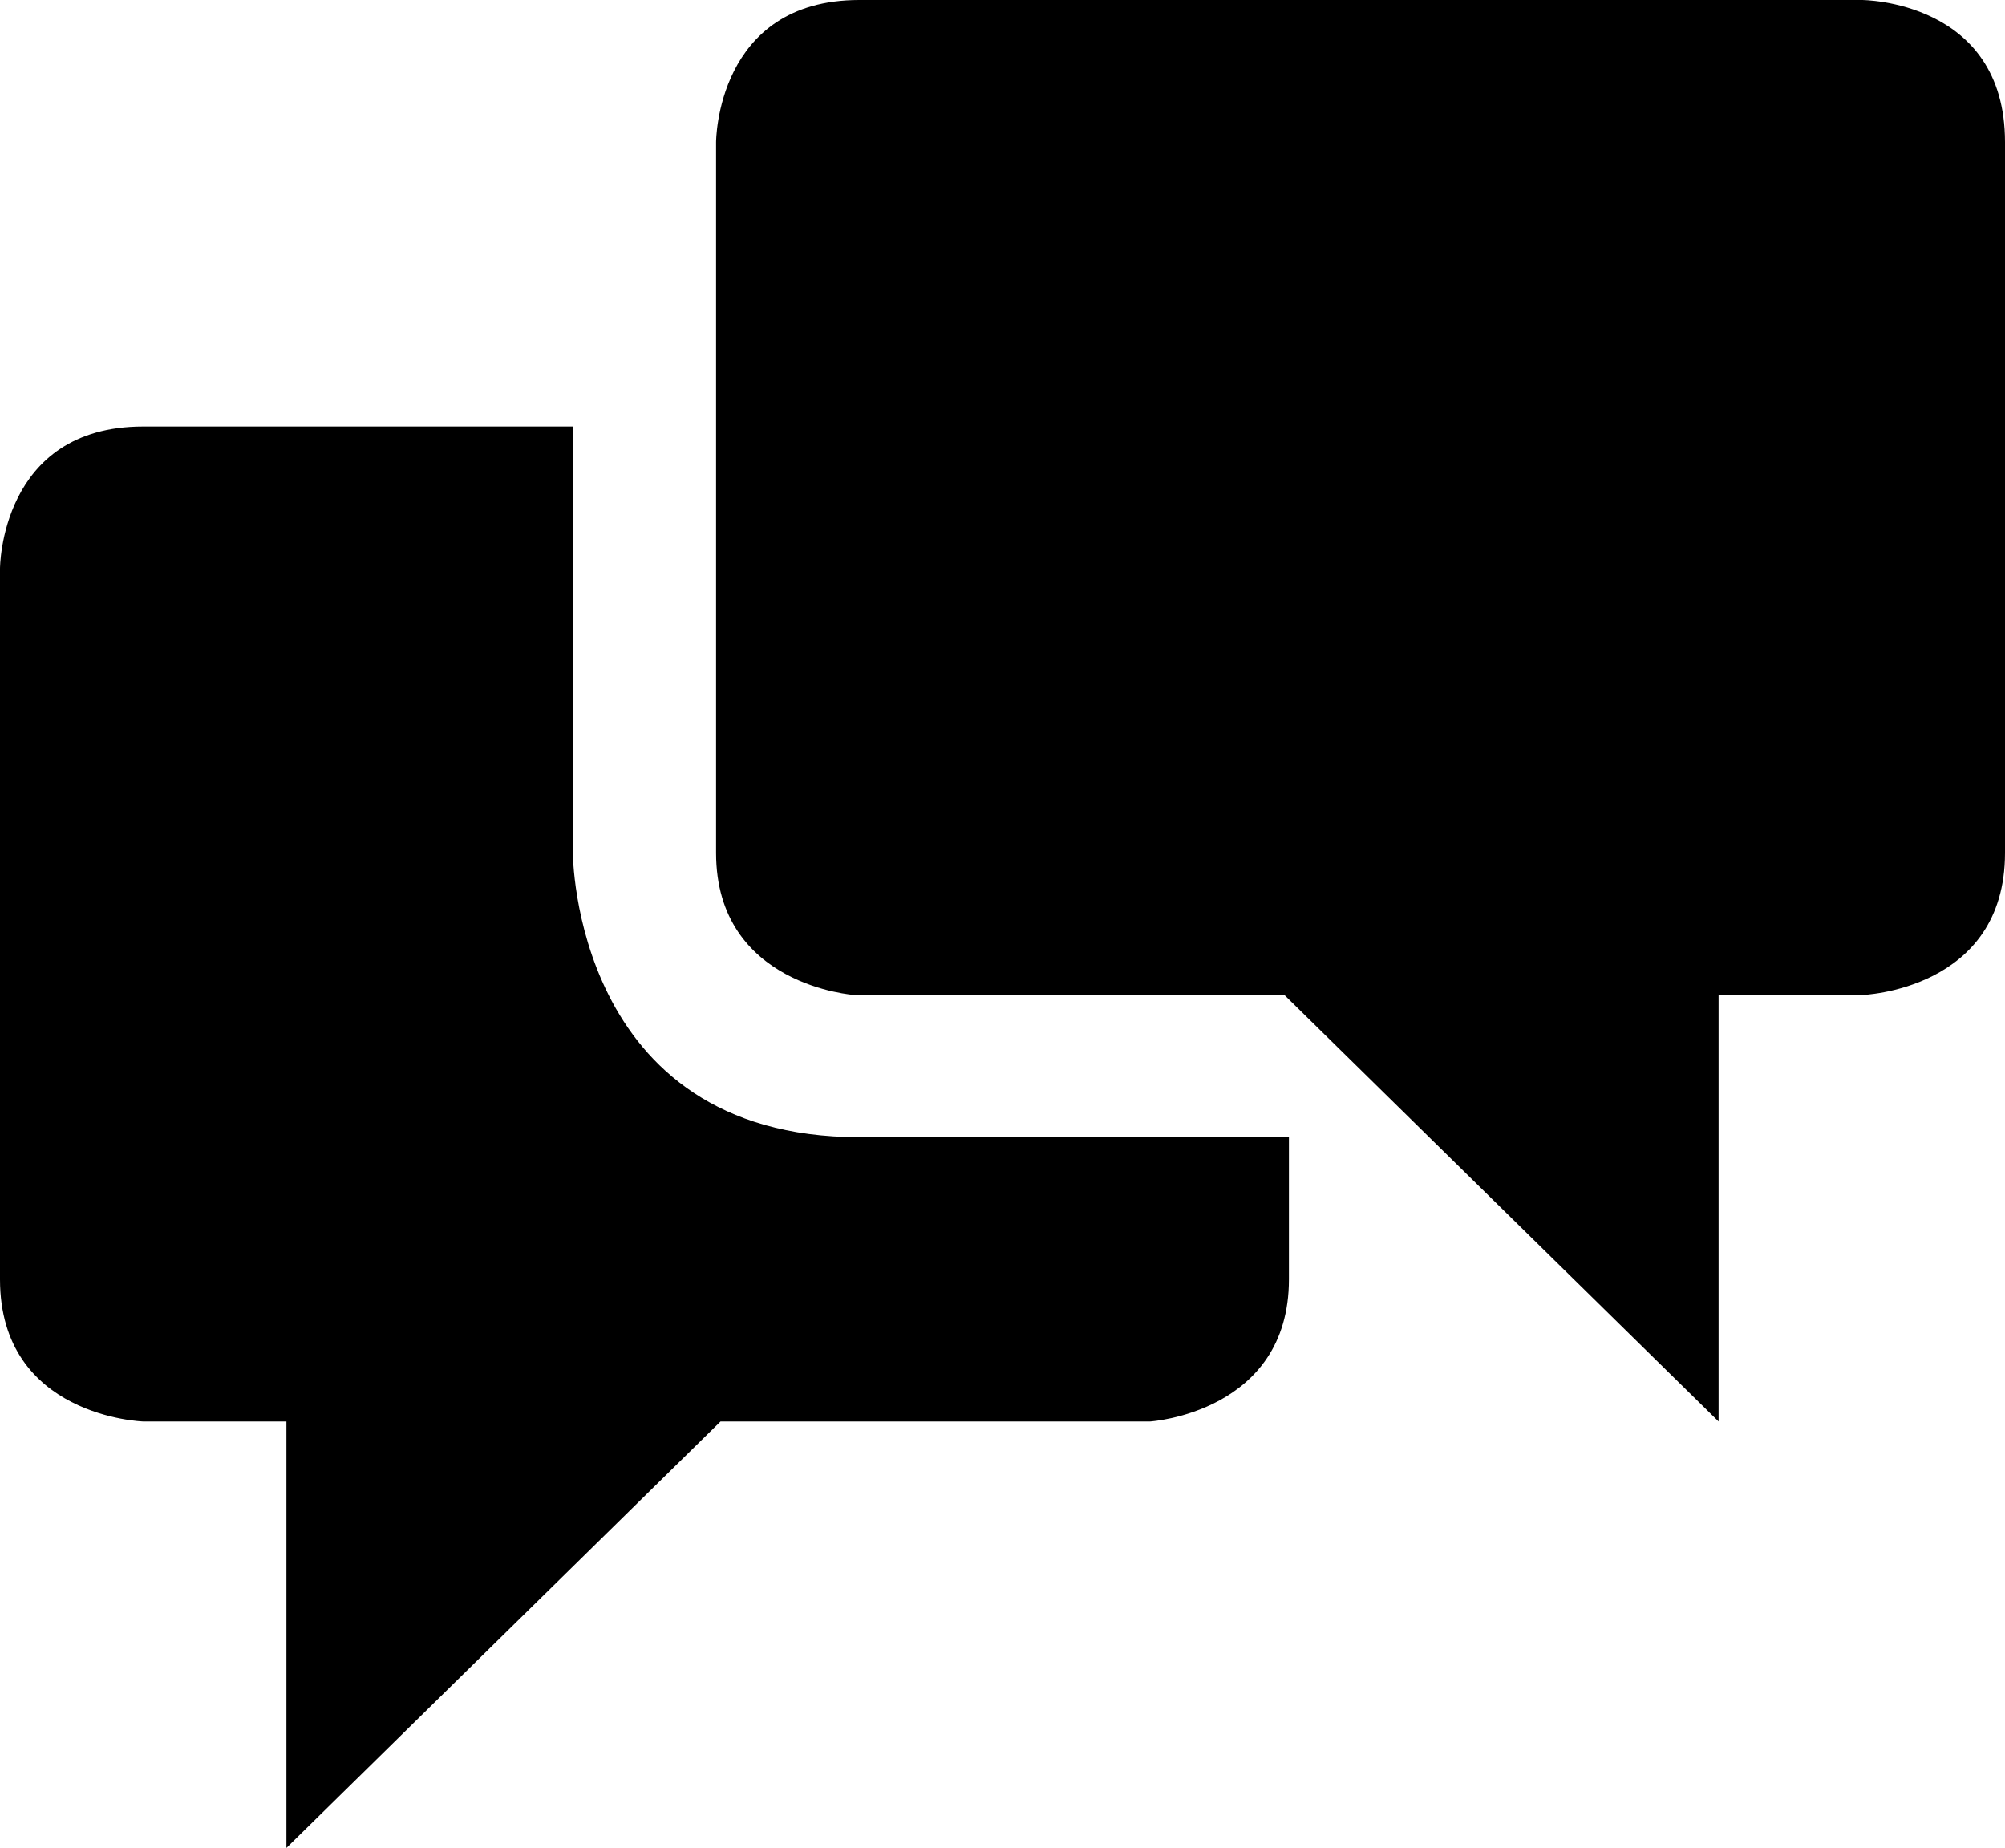 <svg width="102" height="94" viewBox="0 0 102 94" fill="none" xmlns="http://www.w3.org/2000/svg">
<path d="M29.143 43.385V21.692H7.286C0 21.692 0 28.923 0 28.923C0 28.923 0 58.072 0 65.077C0 72.082 7.286 72.308 7.286 72.308H14.571V94L36.656 72.308H58.513C58.513 72.308 65.571 71.856 65.571 65.077V57.846C65.571 57.846 58.286 57.846 43.714 57.846C29.143 57.846 29.143 43.385 29.143 43.385ZM94.714 0C94.714 0 51 0 43.714 0C36.429 0 36.429 7.231 36.429 7.231C36.429 7.231 36.429 36.602 36.429 43.385C36.429 50.163 43.487 50.615 43.487 50.615H65.344L87.429 72.308V50.615H94.714C94.714 50.615 102 50.389 102 43.385V7.231C102 0 94.714 0 94.714 0Z" fill="black"/>
</svg>
